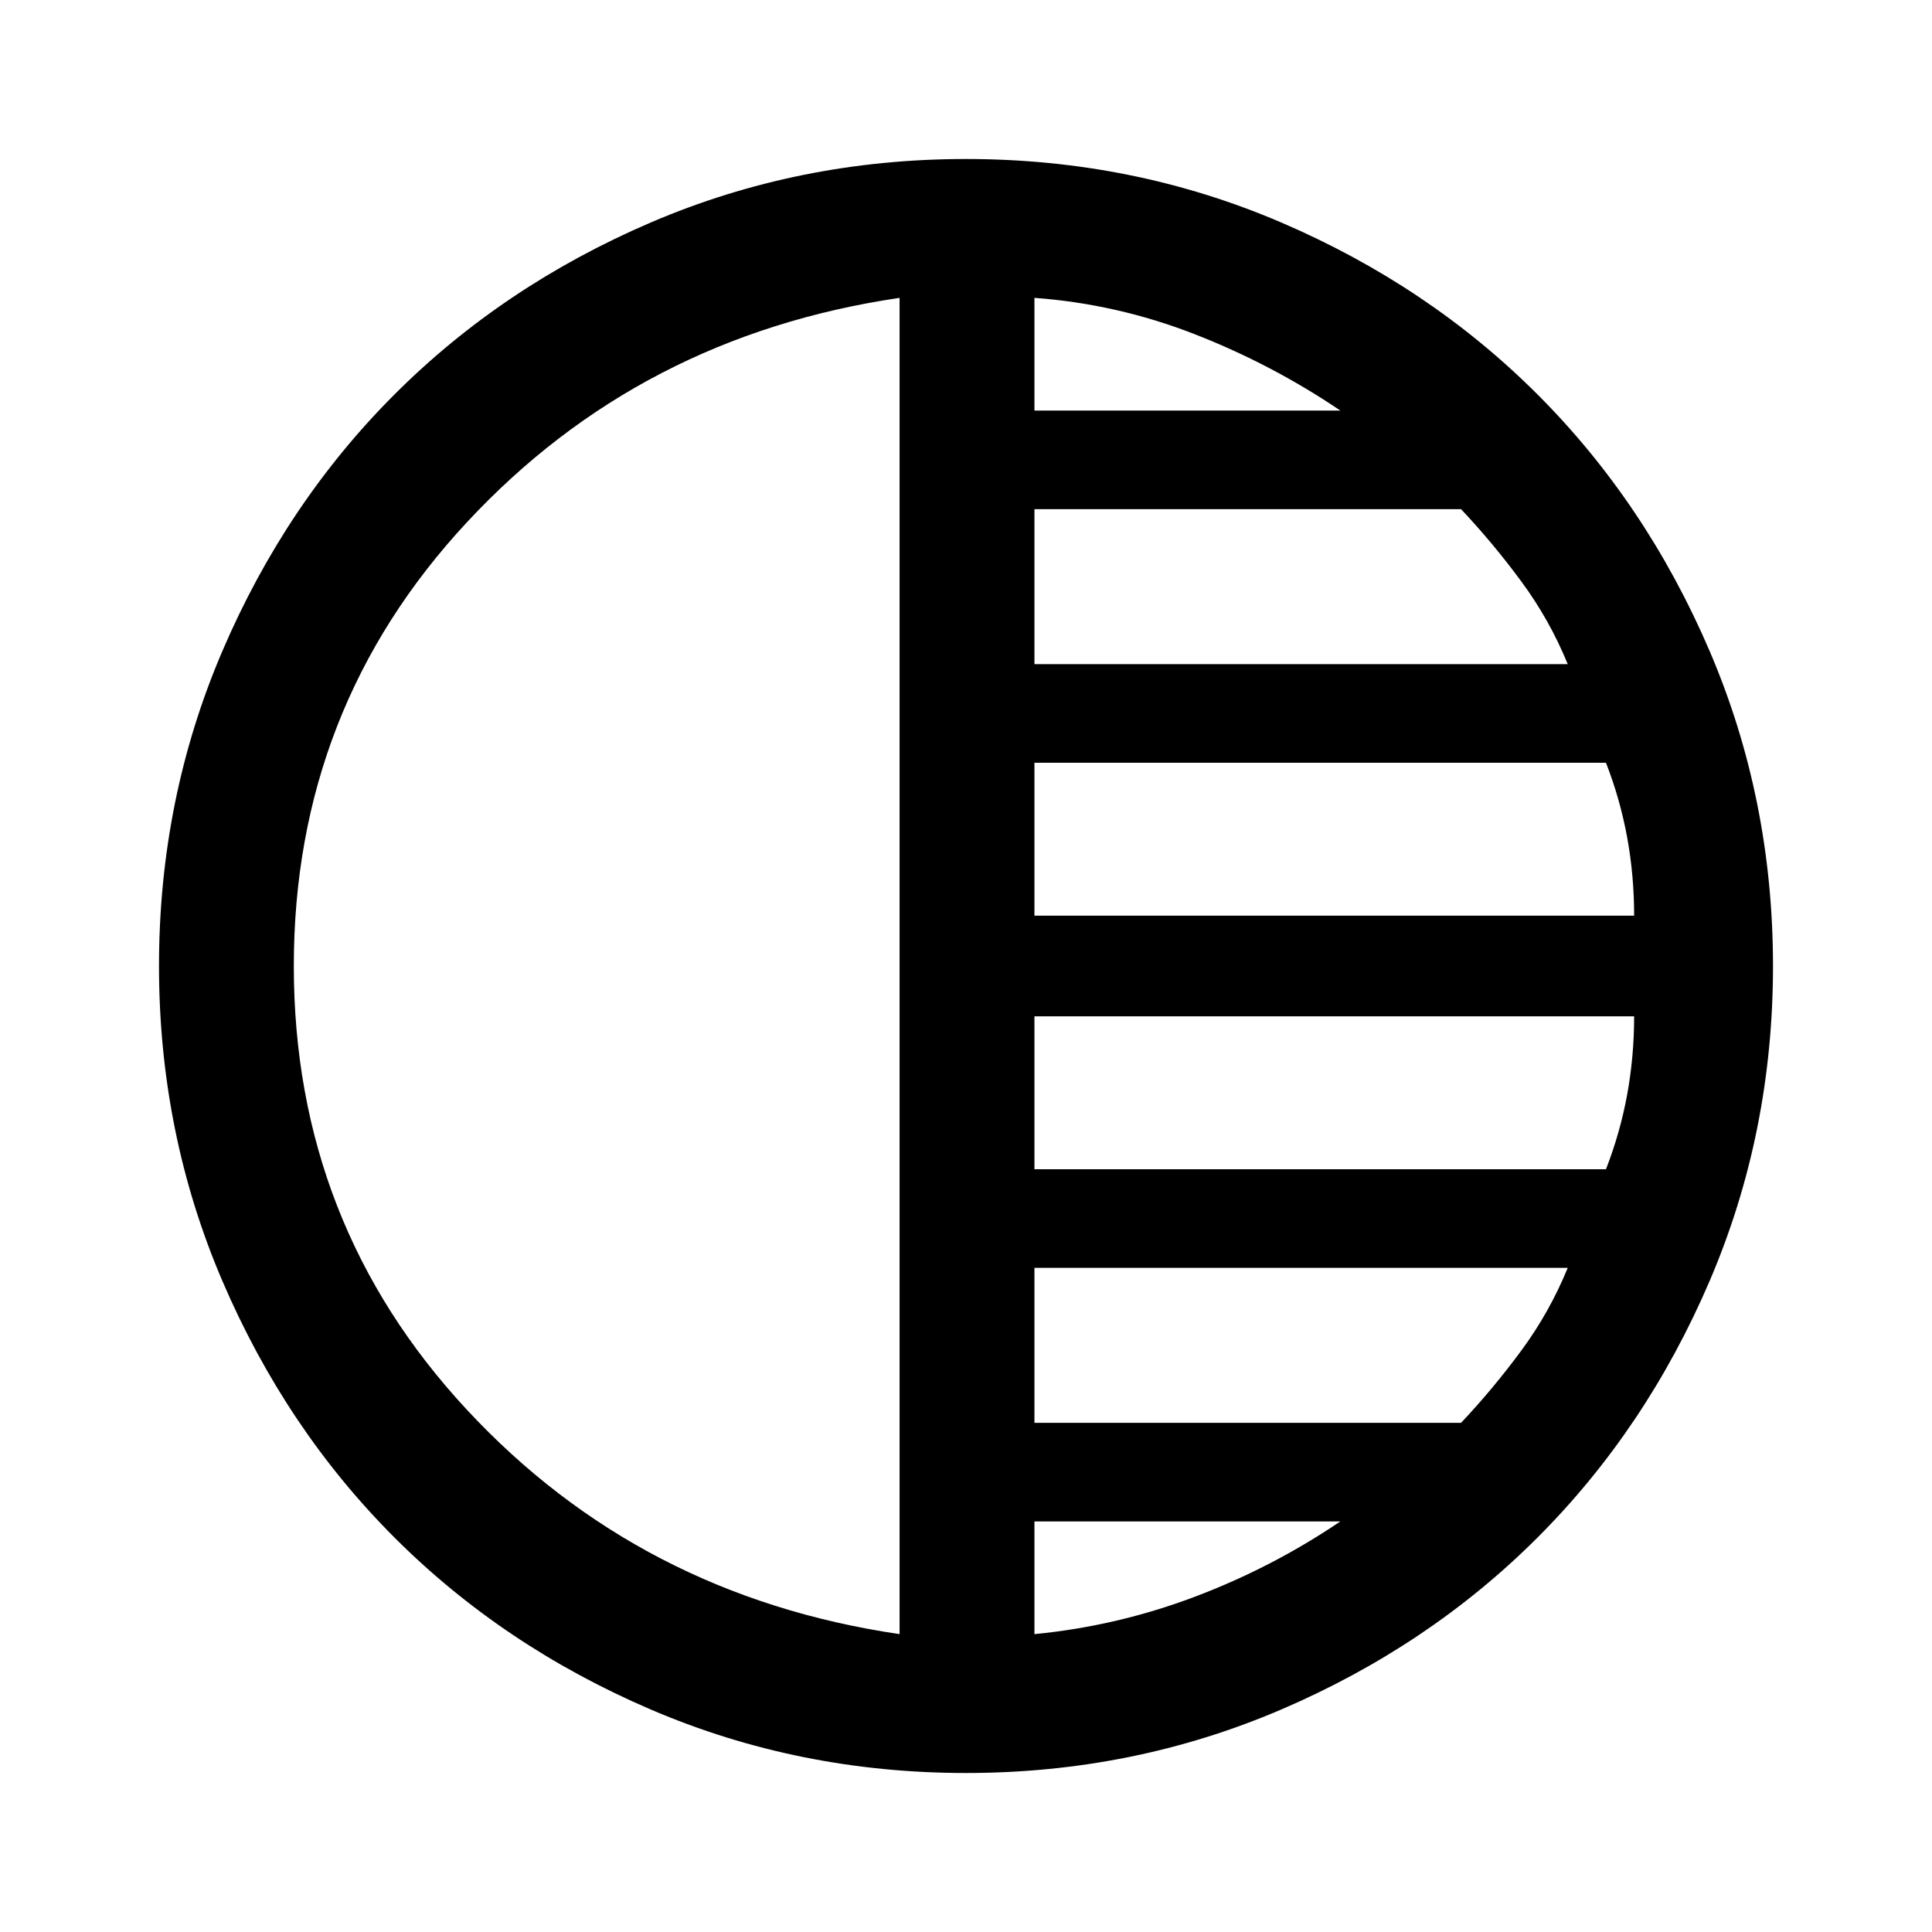 <svg xmlns="http://www.w3.org/2000/svg" height="40" width="40"><path d="M18.625 33.833V6.167Q13.25 6.958 9.667 10.813Q6.083 14.667 6.083 20Q6.083 25.333 9.667 29.188Q13.25 33.042 18.625 33.833ZM21.417 8.5H27.75Q26.333 7.542 24.729 6.917Q23.125 6.292 21.417 6.167ZM21.417 13.75H32.458Q32.083 12.833 31.5 12.042Q30.917 11.25 30.25 10.542H21.417ZM21.417 18.958H33.833Q33.833 18.125 33.688 17.333Q33.542 16.542 33.25 15.792H21.417ZM21.417 33.833Q23.125 33.667 24.729 33.062Q26.333 32.458 27.75 31.5H21.417ZM21.417 29.458H30.25Q30.917 28.75 31.5 27.958Q32.083 27.167 32.458 26.25H21.417ZM21.417 24.208H33.25Q33.542 23.458 33.688 22.667Q33.833 21.875 33.833 21.042H21.417ZM20 36.708Q16.542 36.708 13.479 35.396Q10.417 34.083 8.167 31.833Q5.917 29.583 4.604 26.521Q3.292 23.458 3.292 20Q3.292 16.542 4.604 13.479Q5.917 10.417 8.167 8.167Q10.417 5.917 13.479 4.604Q16.542 3.292 20 3.292Q23.458 3.292 26.521 4.604Q29.583 5.917 31.833 8.167Q34.083 10.417 35.396 13.479Q36.708 16.542 36.708 20Q36.708 23.458 35.396 26.521Q34.083 29.583 31.833 31.833Q29.583 34.083 26.521 35.396Q23.458 36.708 20 36.708Z"/></svg>